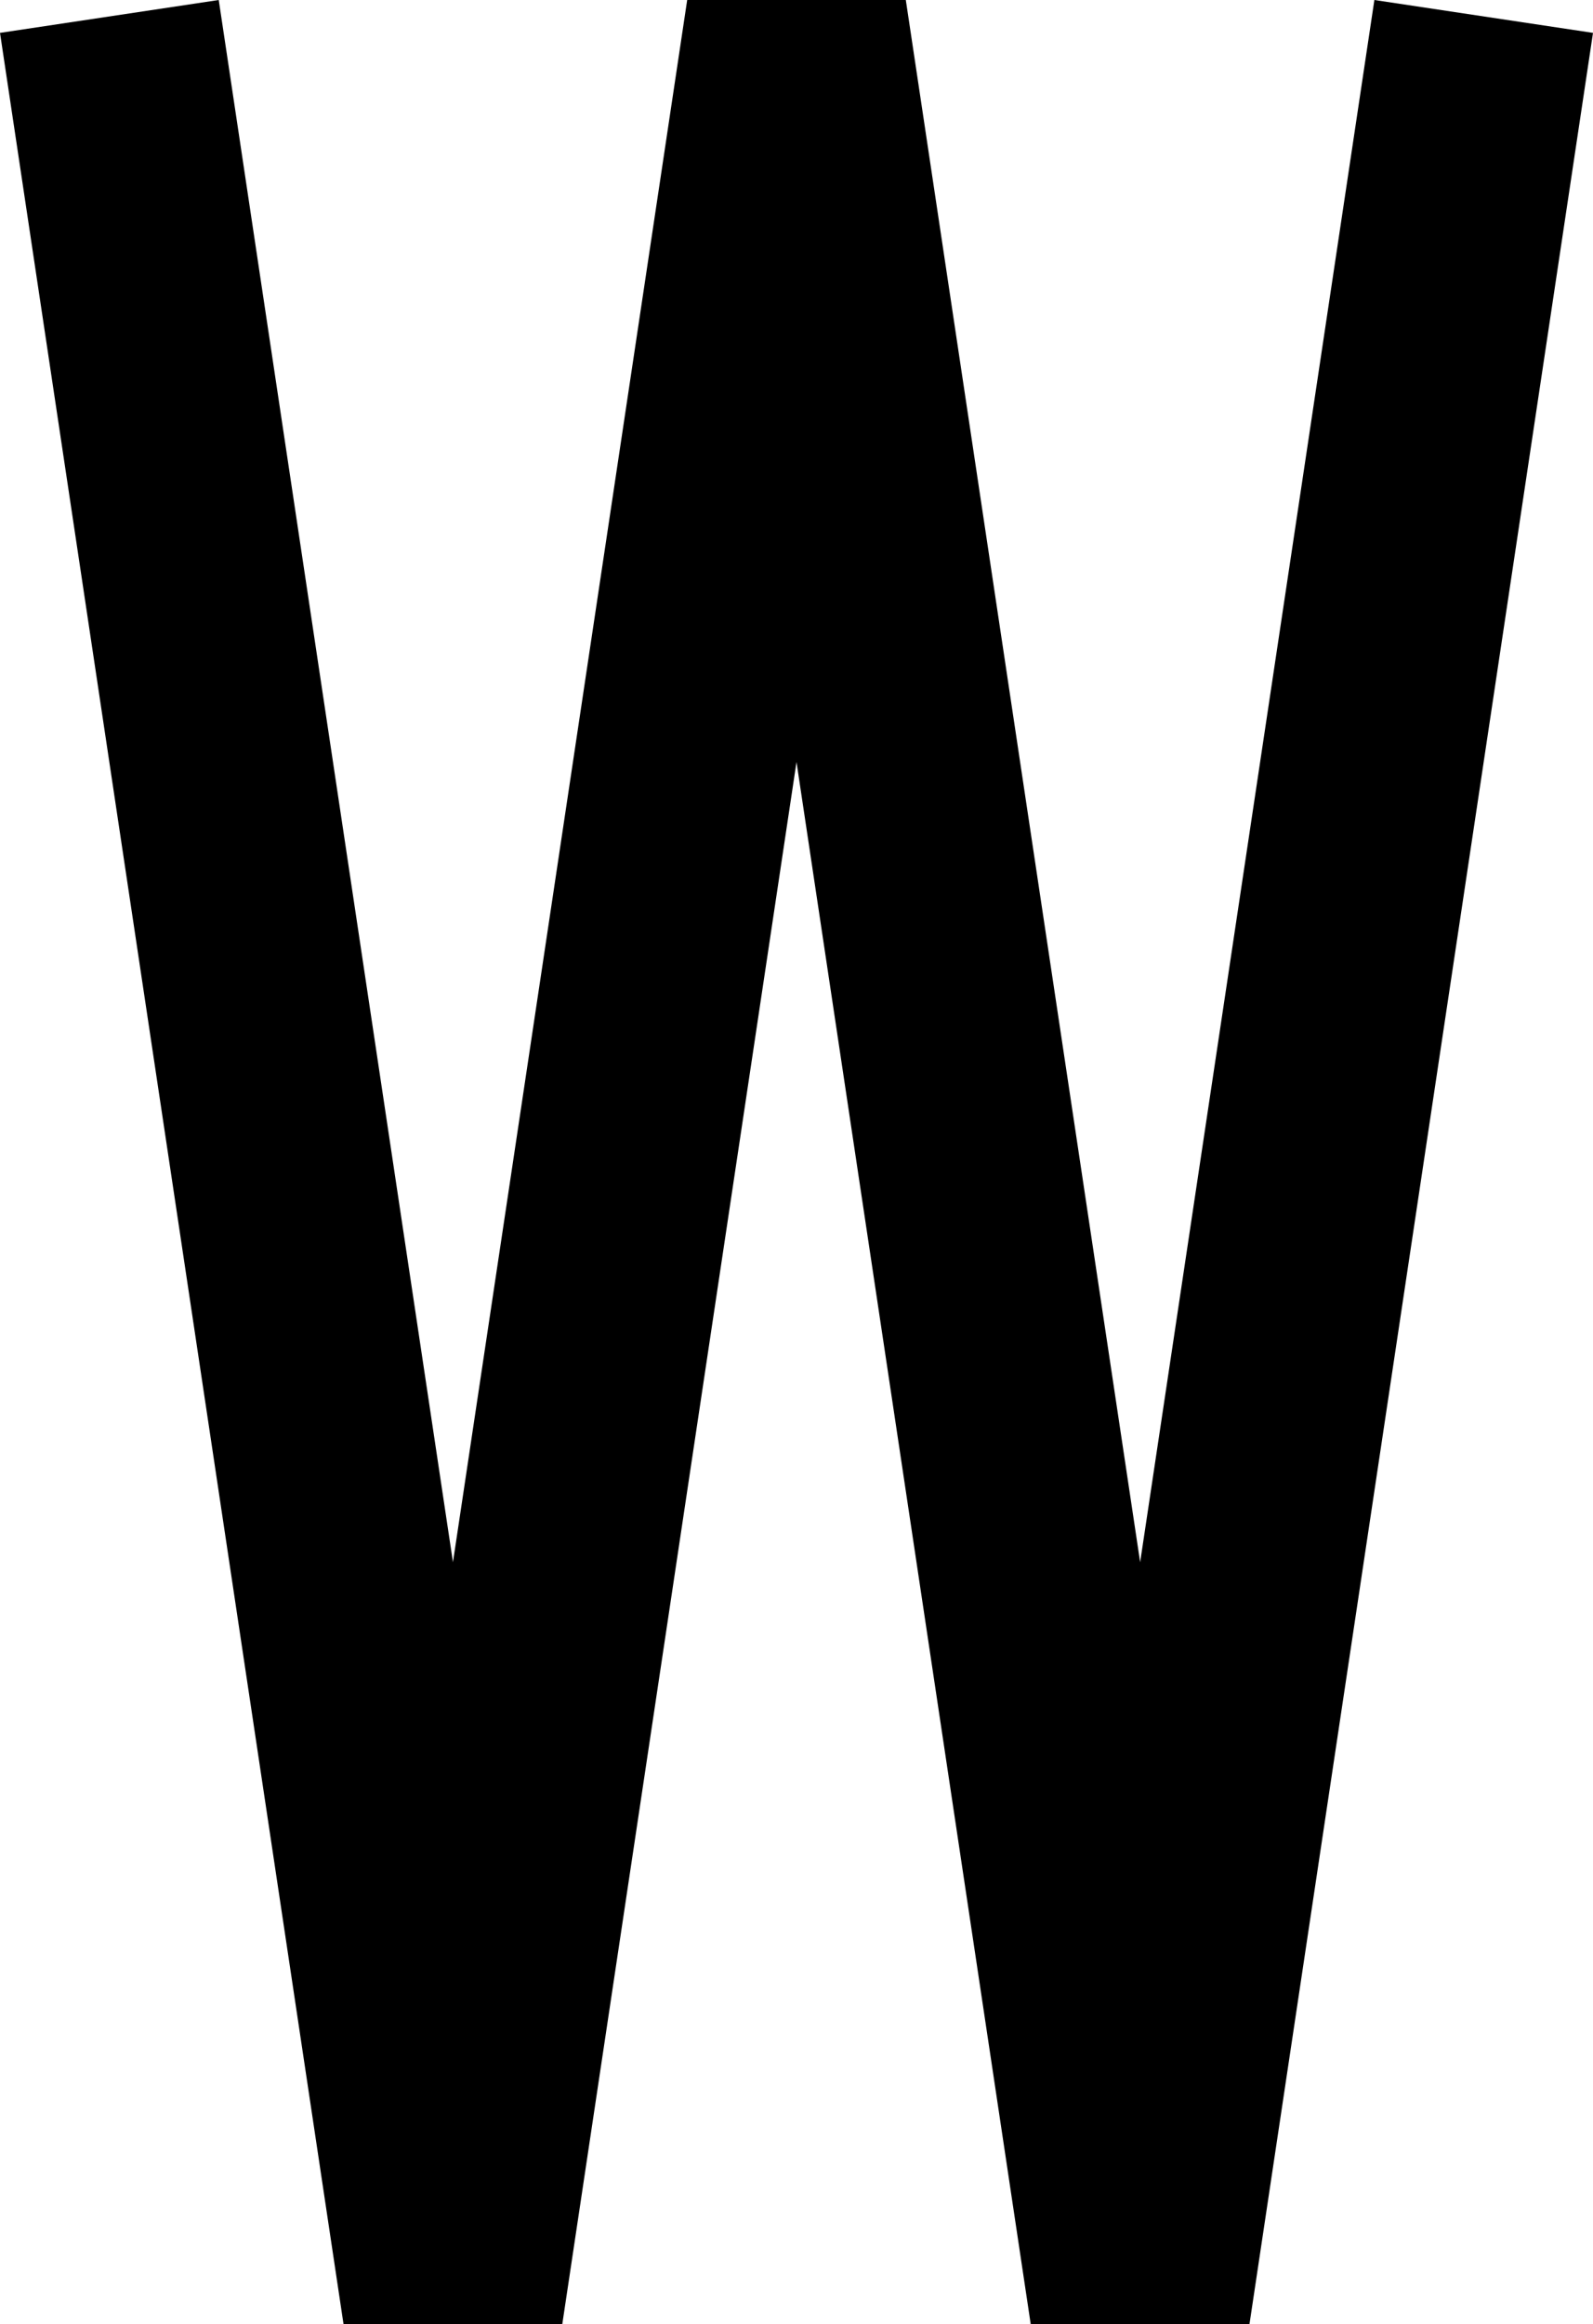<?xml version="1.0" encoding="UTF-8"?>
<svg width="14.398" height="21" fill="none" version="1.1" viewBox="0 0 14.398 21" xmlns="http://www.w3.org/2000/svg">
    <path d="M 1.977,0 0,0.297 3.105,21 H 5.082 L 7.199,6.885 9.316,21 h 1.977 L 14.398,0.297 12.422,0 10.305,14.115 8.187,0 H 6.211 L 4.094,14.115 Z" fill="#000"/>
</svg>
